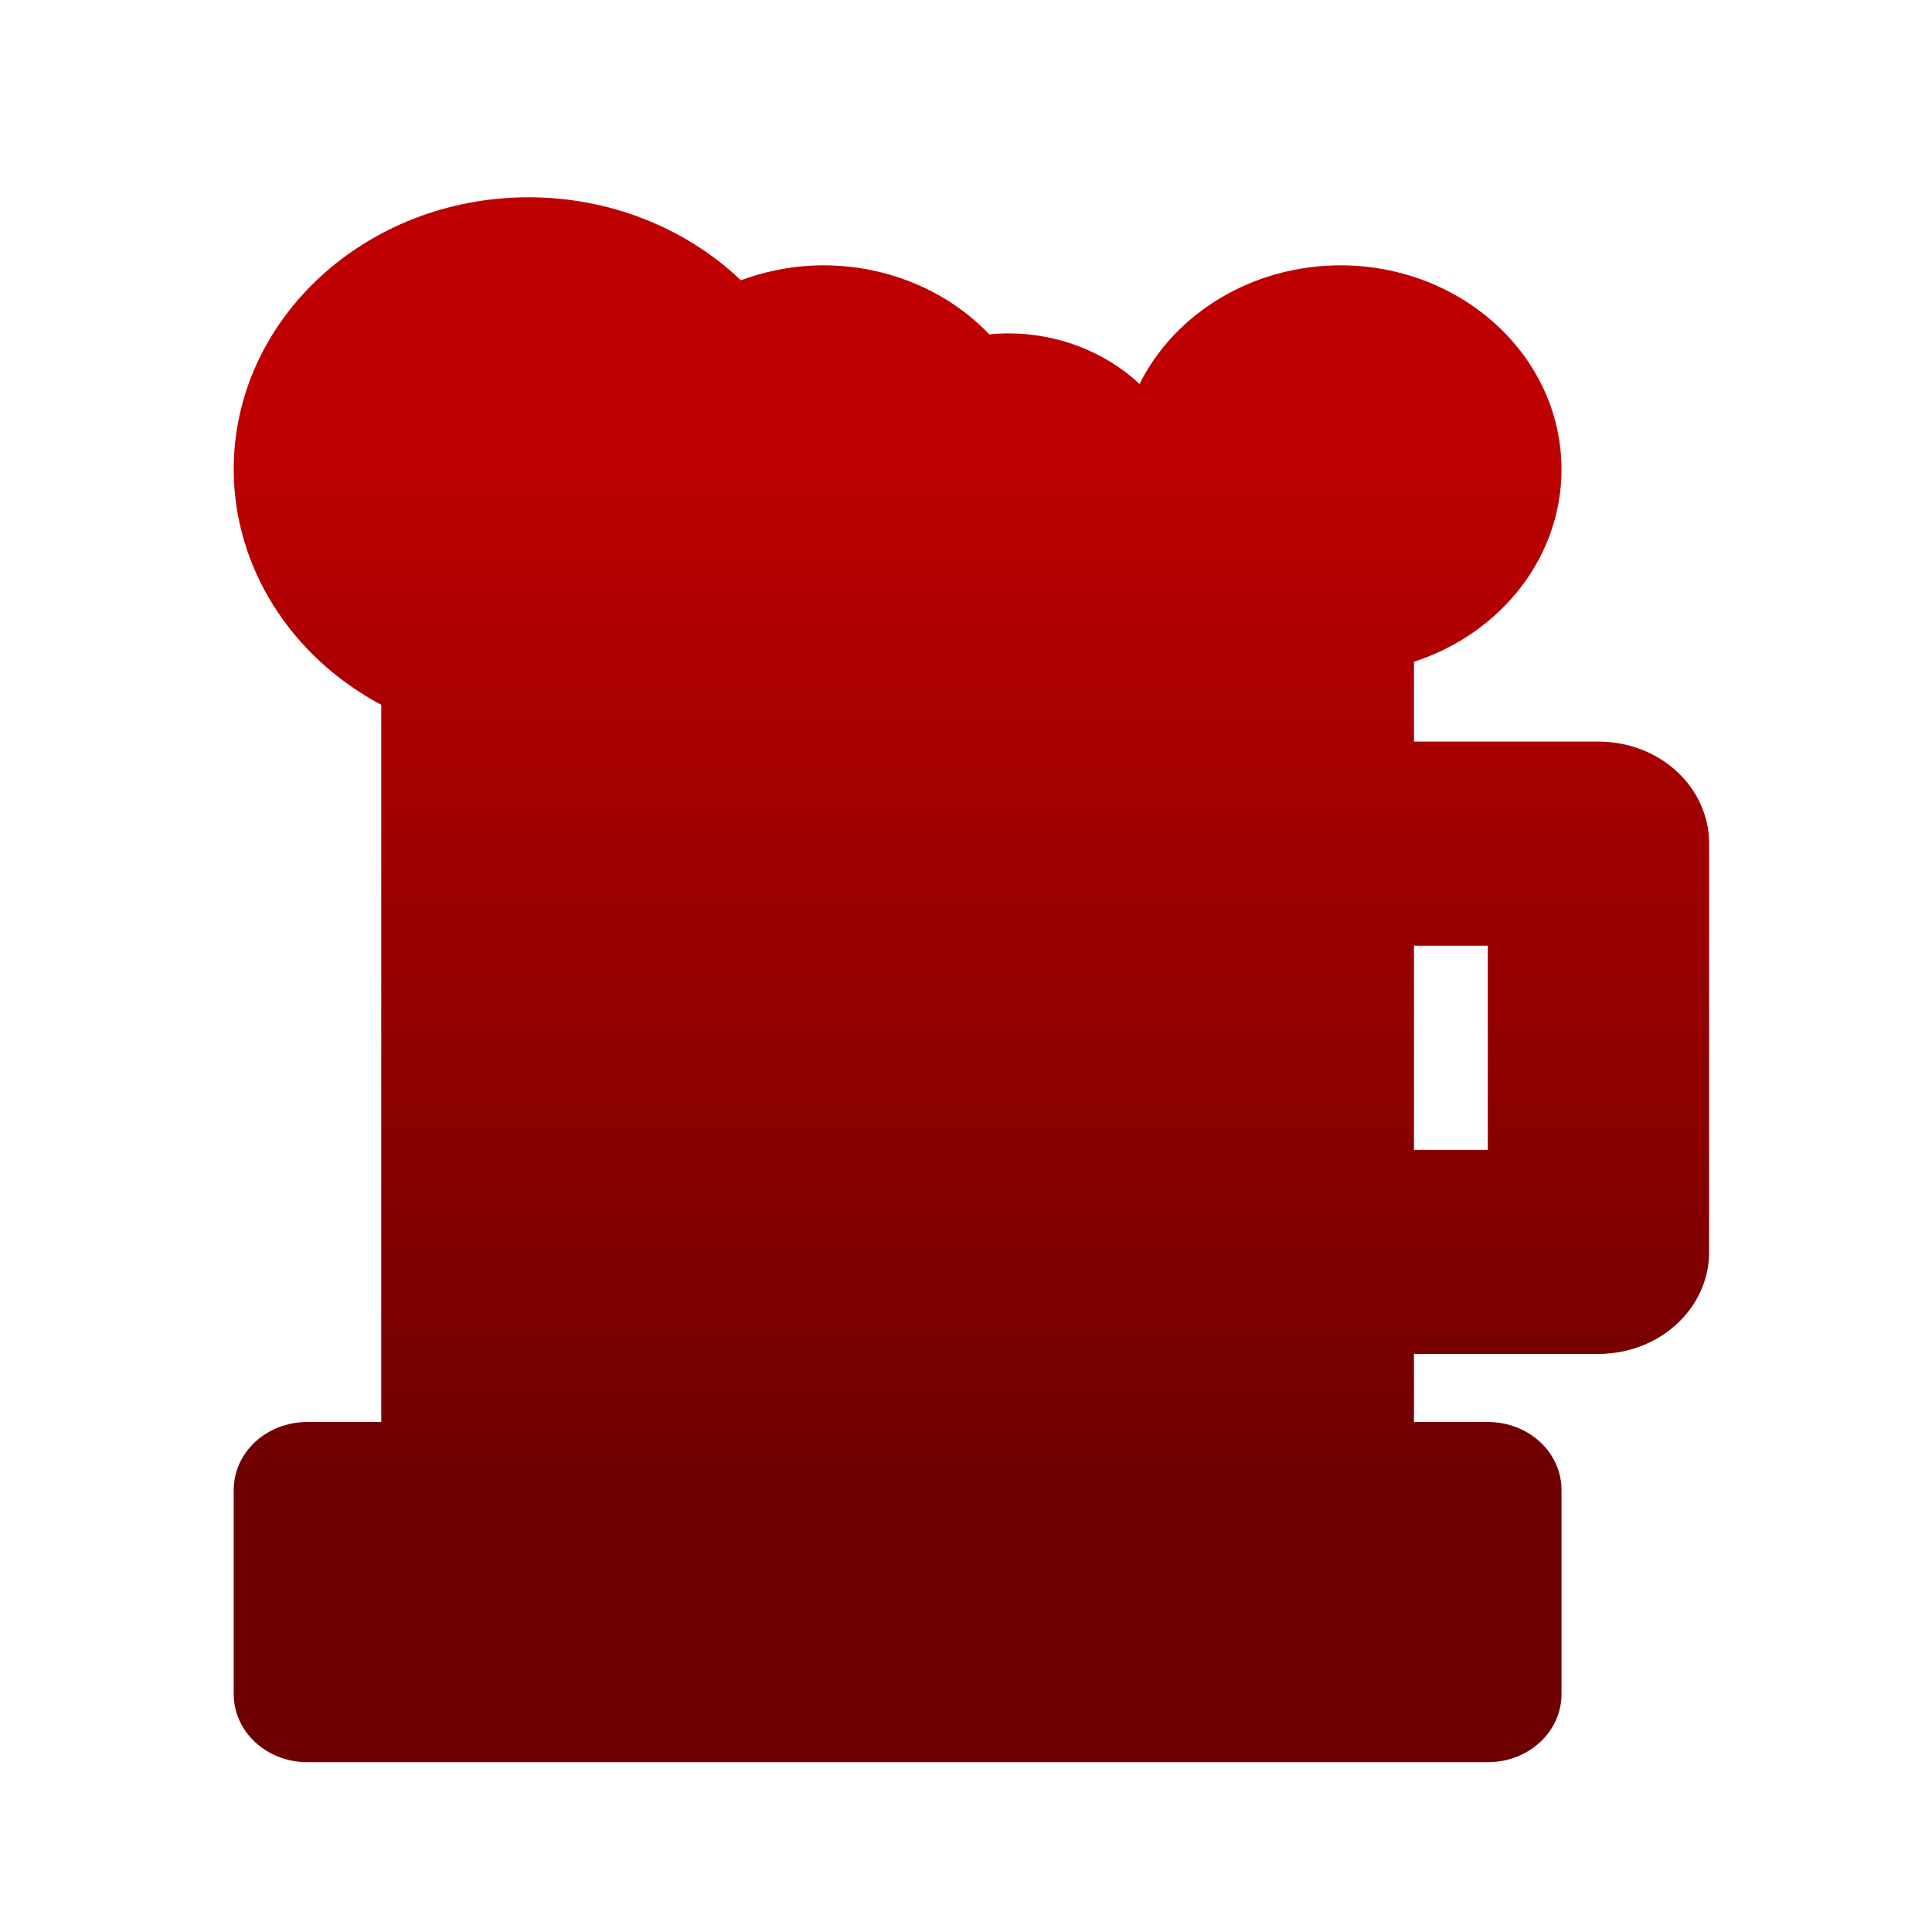 <svg xmlns="http://www.w3.org/2000/svg" xmlns:xlink="http://www.w3.org/1999/xlink" width="64" height="64" viewBox="0 0 64 64" version="1.1"><defs><linearGradient id="linear0" gradientUnits="userSpaceOnUse" x1="0" y1="0" x2="0" y2="1" gradientTransform="matrix(56,0,0,35.898,4,14.051)"><stop offset="0" style="stop-color:#bf0000;stop-opacity:1;"/><stop offset="1" style="stop-color:#6e0000;stop-opacity:1;"/></linearGradient></defs><g id="surface1"><path style=" stroke:none;fill-rule:nonzero;fill:url(#linear0);" d="M 17.516 6.535 C 12.117 6.535 7.742 10.57 7.742 15.551 C 7.746 18.766 9.609 21.738 12.629 23.348 L 12.629 47.105 L 10.184 47.105 C 8.832 47.105 7.742 48.109 7.742 49.359 L 7.742 56.121 C 7.742 57.367 8.832 58.375 10.184 58.375 L 49.285 58.375 C 50.637 58.375 51.727 57.367 51.727 56.121 L 51.727 49.359 C 51.727 48.109 50.637 47.105 49.285 47.105 L 46.84 47.105 L 46.84 44.852 L 52.949 44.852 C 53.203 44.852 53.449 44.824 53.691 44.781 C 55.363 44.465 56.617 43.109 56.617 41.469 L 56.617 27.945 C 56.617 26.074 54.98 24.566 52.949 24.566 L 46.84 24.566 L 46.84 21.922 C 49.77 20.965 51.727 18.414 51.727 15.551 C 51.727 11.816 48.445 8.789 44.398 8.789 C 41.539 8.793 38.945 10.328 37.75 12.719 C 36.602 11.648 35.035 11.043 33.398 11.043 C 33.191 11.043 32.98 11.055 32.773 11.078 C 31.387 9.625 29.391 8.793 27.289 8.789 C 26.348 8.789 25.414 8.961 24.543 9.285 C 22.699 7.527 20.164 6.535 17.516 6.535 Z M 46.84 31.328 L 49.285 31.328 L 49.285 38.09 L 46.84 38.09 Z M 46.84 31.328 "/></g></svg>
